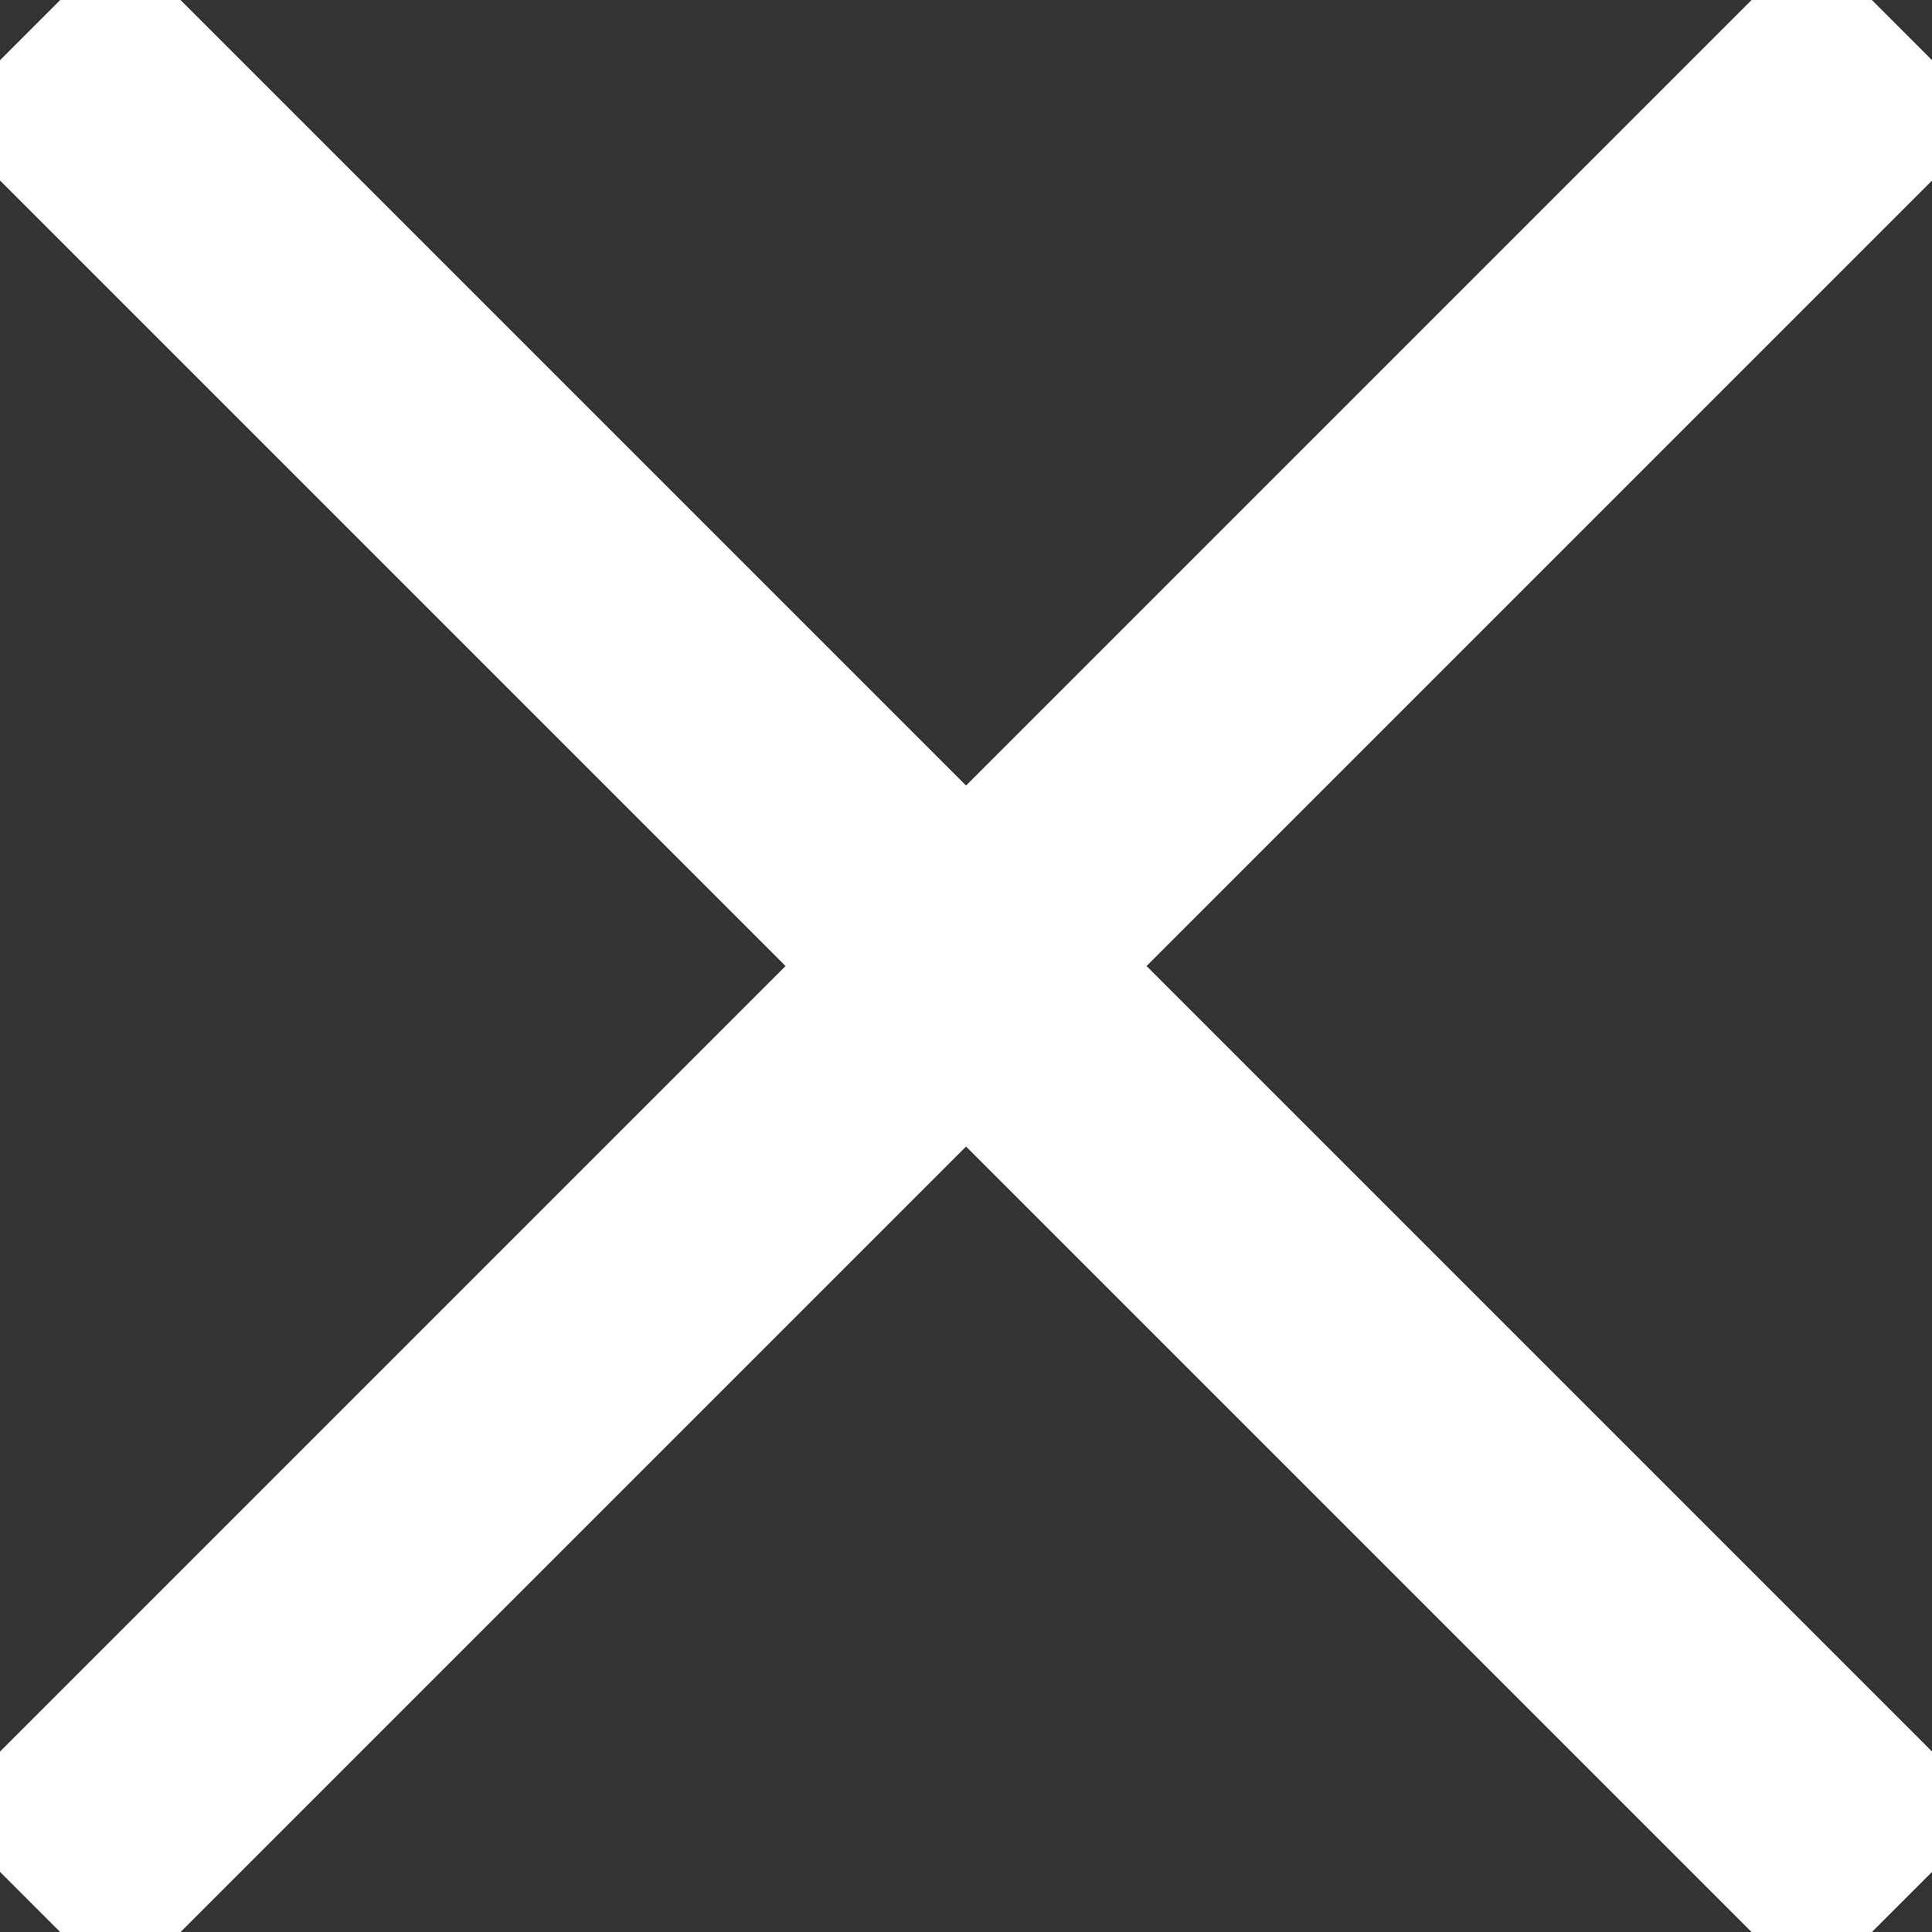 <svg xmlns="http://www.w3.org/2000/svg" width="22.707" height="22.707" viewBox="0 0 22.707 22.707">
  <rect x="0" y="0" width="22.707" height="22.707" fill="#333333" stroke="none"/>
  <g id="icon_close" transform="translate(-1437.146 -14.146)">
    <line id="선_1" data-name="선 1" x2="22" y2="22" transform="translate(1437.5 14.5)" fill="none" stroke="#fff" stroke-width="3"/>
    <line id="선_2" data-name="선 2" x1="22" y2="22" transform="translate(1437.5 14.5)" fill="none" stroke="#fff" stroke-width="3"/>
  </g>
</svg>
